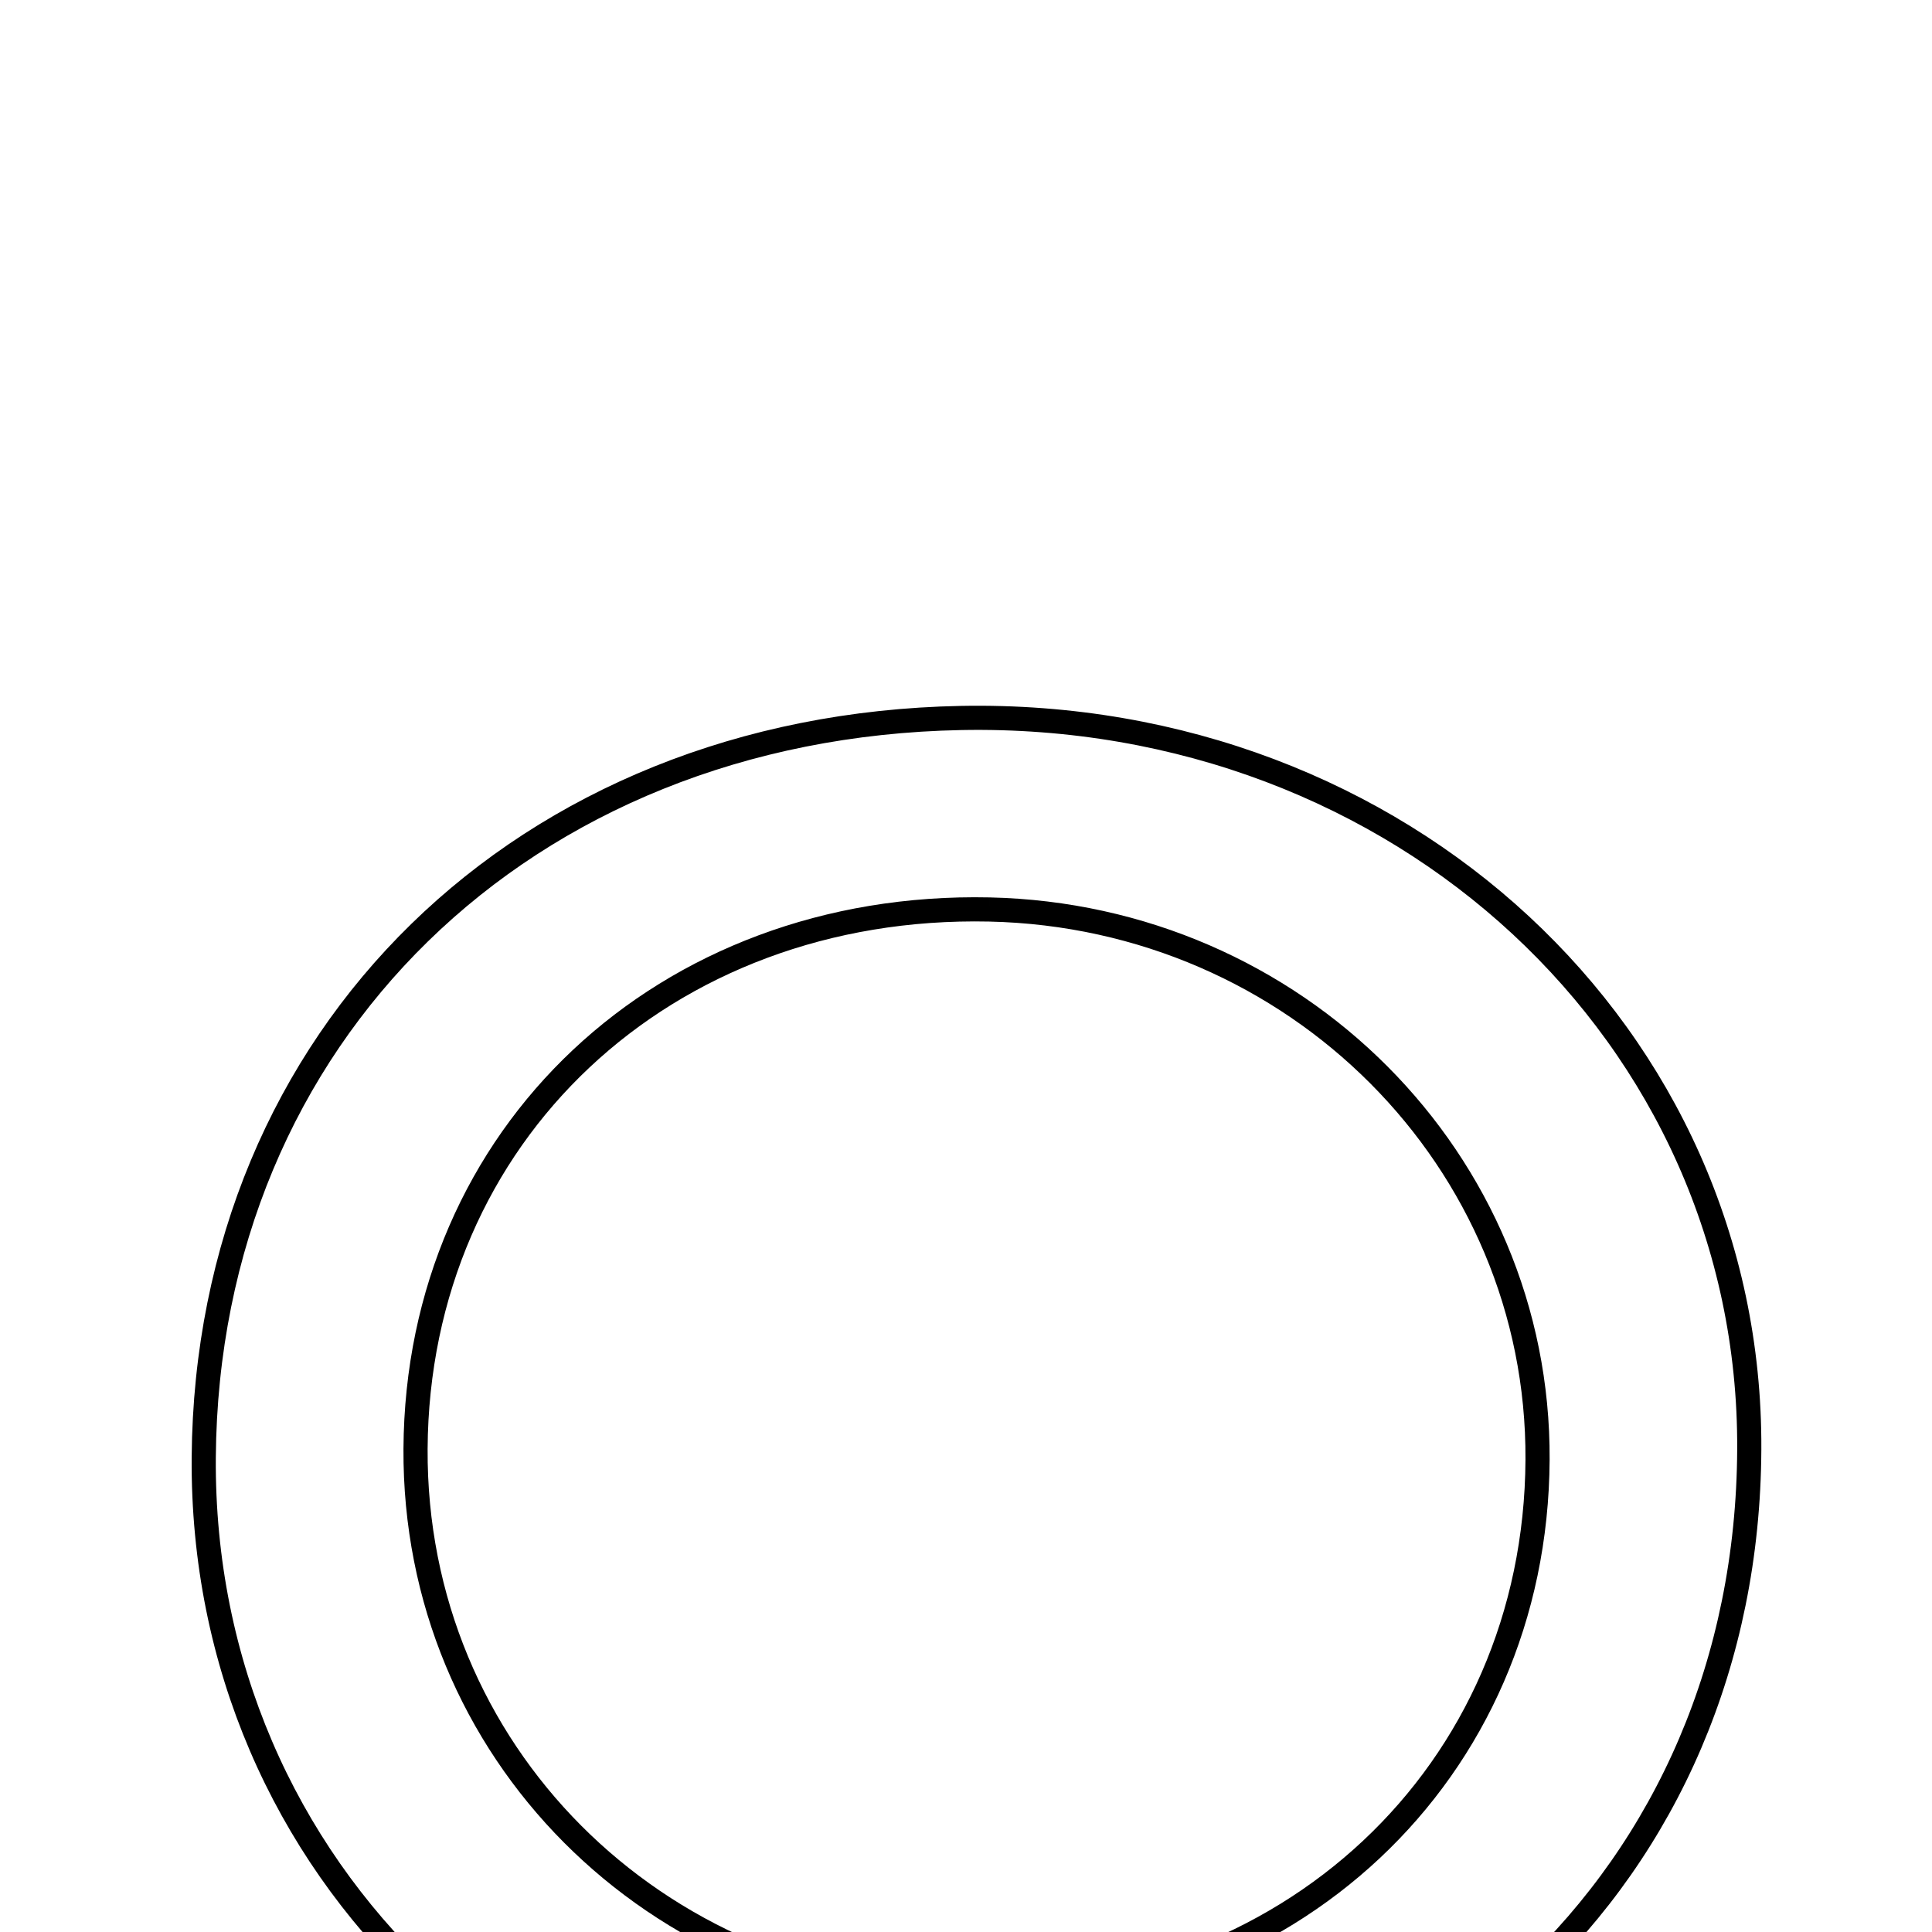 <svg xmlns="http://www.w3.org/2000/svg" viewBox="0.0 0.0 24.0 24.0" height="200px" width="200px"><path fill="none" stroke="black" stroke-width=".3" stroke-opacity="1.0"  filling="0" d="M11.939 8.919 C17.397 8.815 21.756 12.858 21.73 18.004 C21.705 23.293 17.662 27.1 12.022 27.146 C6.645 27.191 2.493 23.236 2.531 18.105 C2.57 12.866 6.506 9.023 11.939 8.919"></path>
<path fill="none" stroke="black" stroke-width=".3" stroke-opacity="1.0"  filling="0" d="M12.291 11.298 C16.095 11.382 19.12 14.417 19.1 18.132 C19.08 22.028 15.996 24.919 11.961 24.825 C8.118 24.735 5.141 21.746 5.162 17.998 C5.184 14.094 8.252 11.211 12.291 11.298"></path></svg>